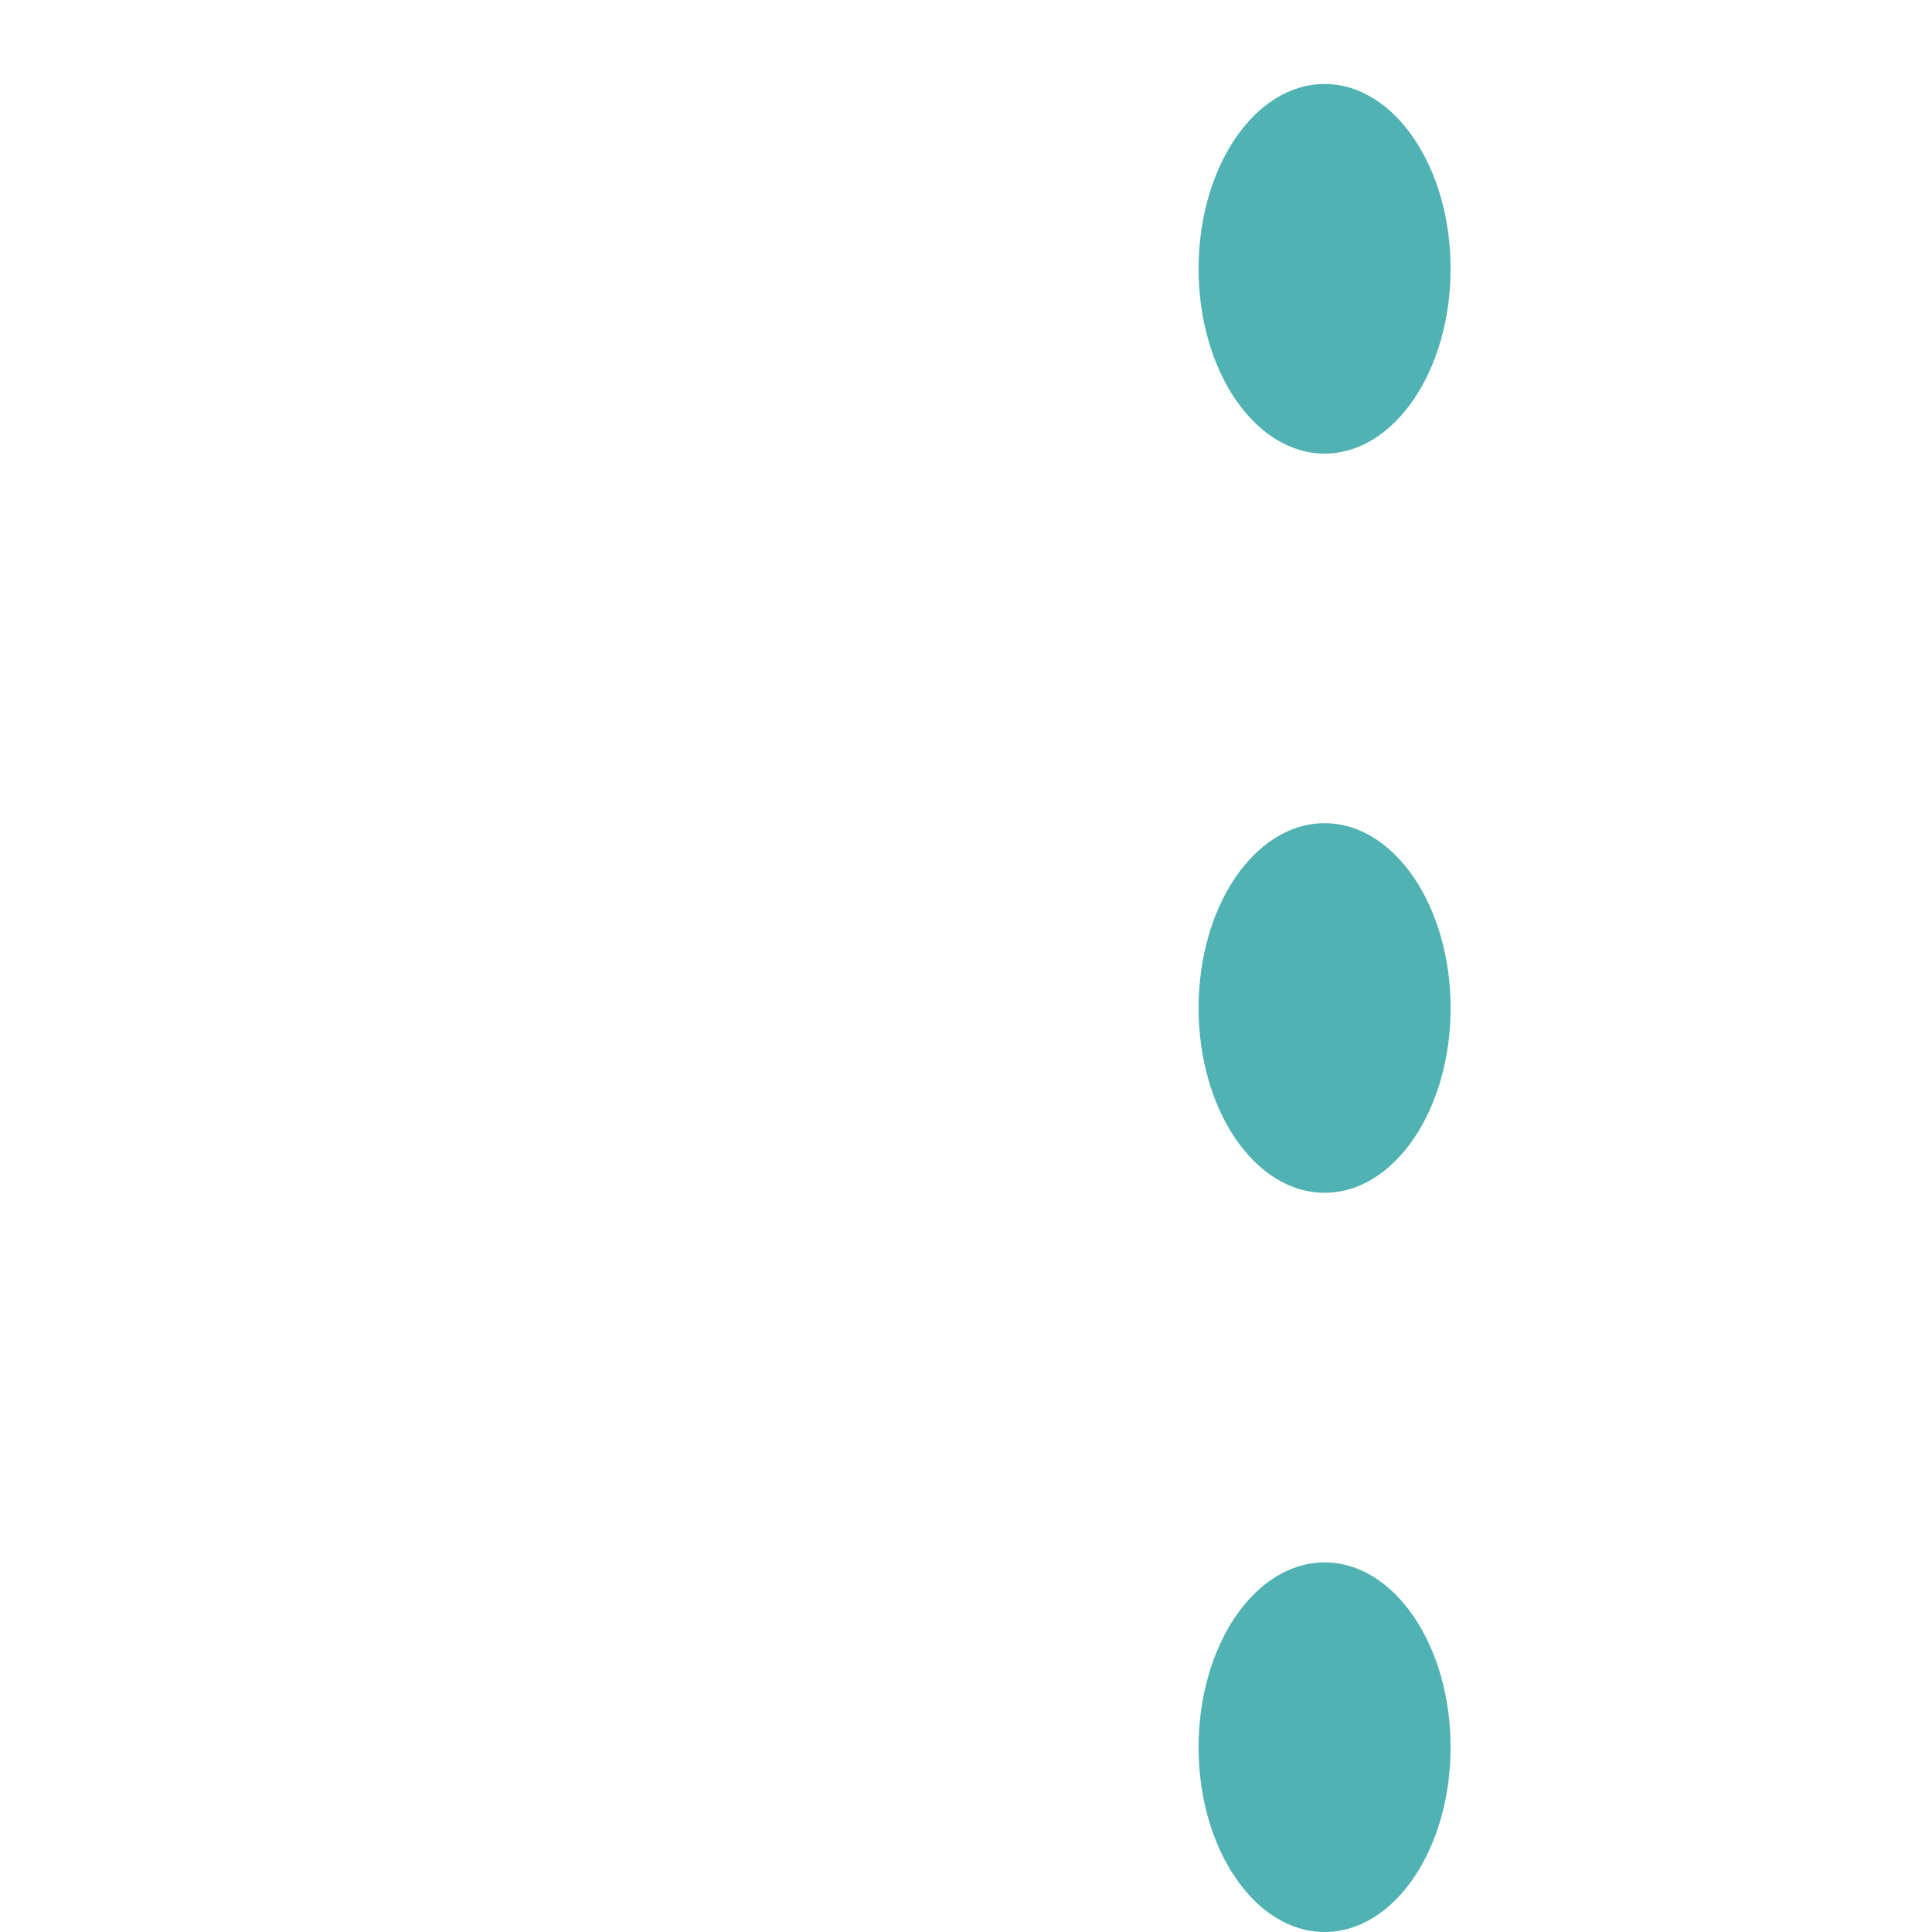 <svg id="Options" xmlns="http://www.w3.org/2000/svg" width="15" height="15" viewBox="0 0 16 23">
  <rect id="Rectangle_449" data-name="Rectangle 449" width="16" height="16" fill="none"/>
  <path id="Union_1" data-name="Union 1" d="M0,19.8c0-1.214.671-2.2,1.5-2.2S3,18.585,3,19.8,2.328,22,1.5,22,0,21.014,0,19.8ZM0,11C0,9.785.671,8.8,1.5,8.8S3,9.785,3,11s-.671,2.2-1.5,2.2S0,12.215,0,11ZM0,2.2C0,.985.671,0,1.5,0S3,.985,3,2.2,2.328,4.4,1.5,4.4,0,3.415,0,2.2Z" transform="translate(10.769 1)" fill="#50b2b2"/>
</svg>
